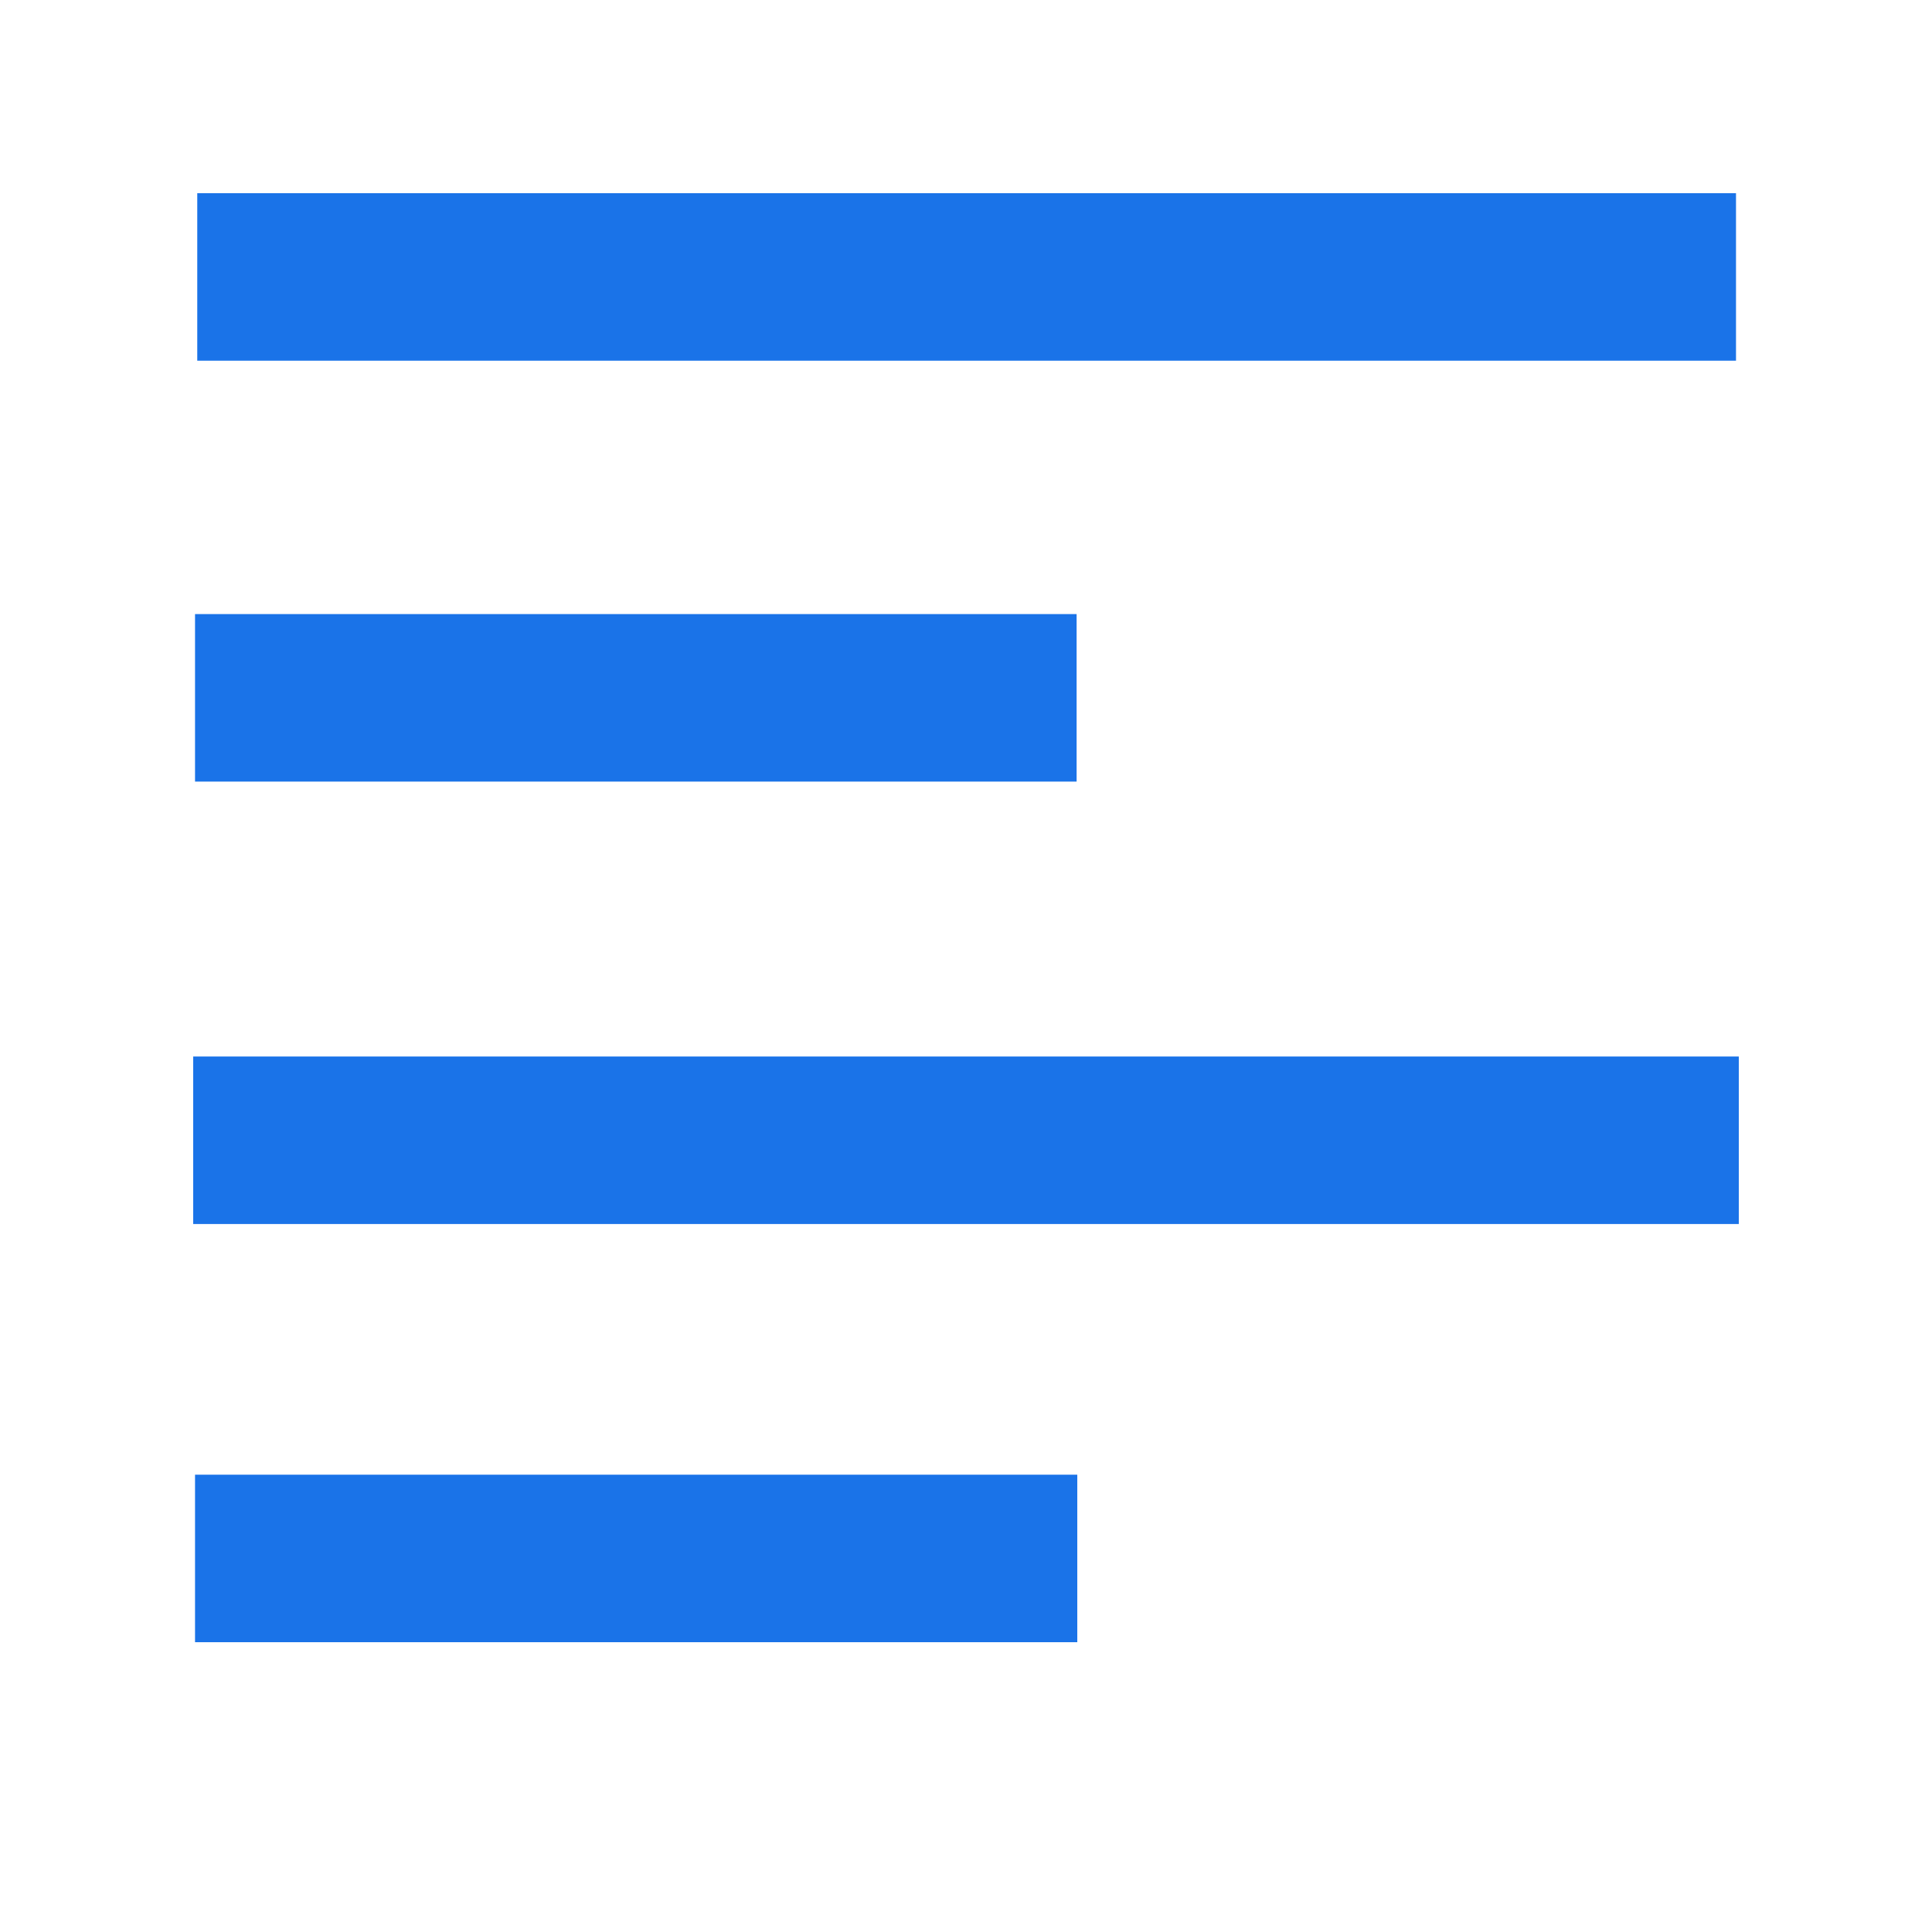 <?xml version="1.0" encoding="UTF-8"?>
<svg width="20px" height="20px" viewBox="0 0 20 20" version="1.1" xmlns="http://www.w3.org/2000/svg" xmlns:xlink="http://www.w3.org/1999/xlink">
    <title>切片</title>
    <g id="AI翻译web端" stroke="none" stroke-width="1" fill="none" fill-rule="evenodd">
        <g id="编辑器更新" transform="translate(-969, -383)">
            <g id="icon_20_left" transform="translate(969, 383)">
                <rect id="矩形备份-2" x="0" y="0" width="20" height="20"></rect>
                <g id="编组" transform="translate(2, 2)" fill="#1a73e8" fill-rule="nonzero">
                    <path d="M0.042,1.734 L0.042,0 L15.971,0 L15.971,1.734 L0.042,1.734 Z M0.019,6.091 L0.019,4.357 L9.145,4.357 L9.145,6.091 L0.019,6.091 Z M0,10.671 L0,8.937 L16,8.937 L16,10.671 L0.001,10.671 L0,10.671 Z M0.019,15 L0.019,13.266 L9.152,13.266 L9.152,15 L0.019,15 Z" id="形状"></path>
                </g>
            </g>
        </g>
    </g>
</svg>
